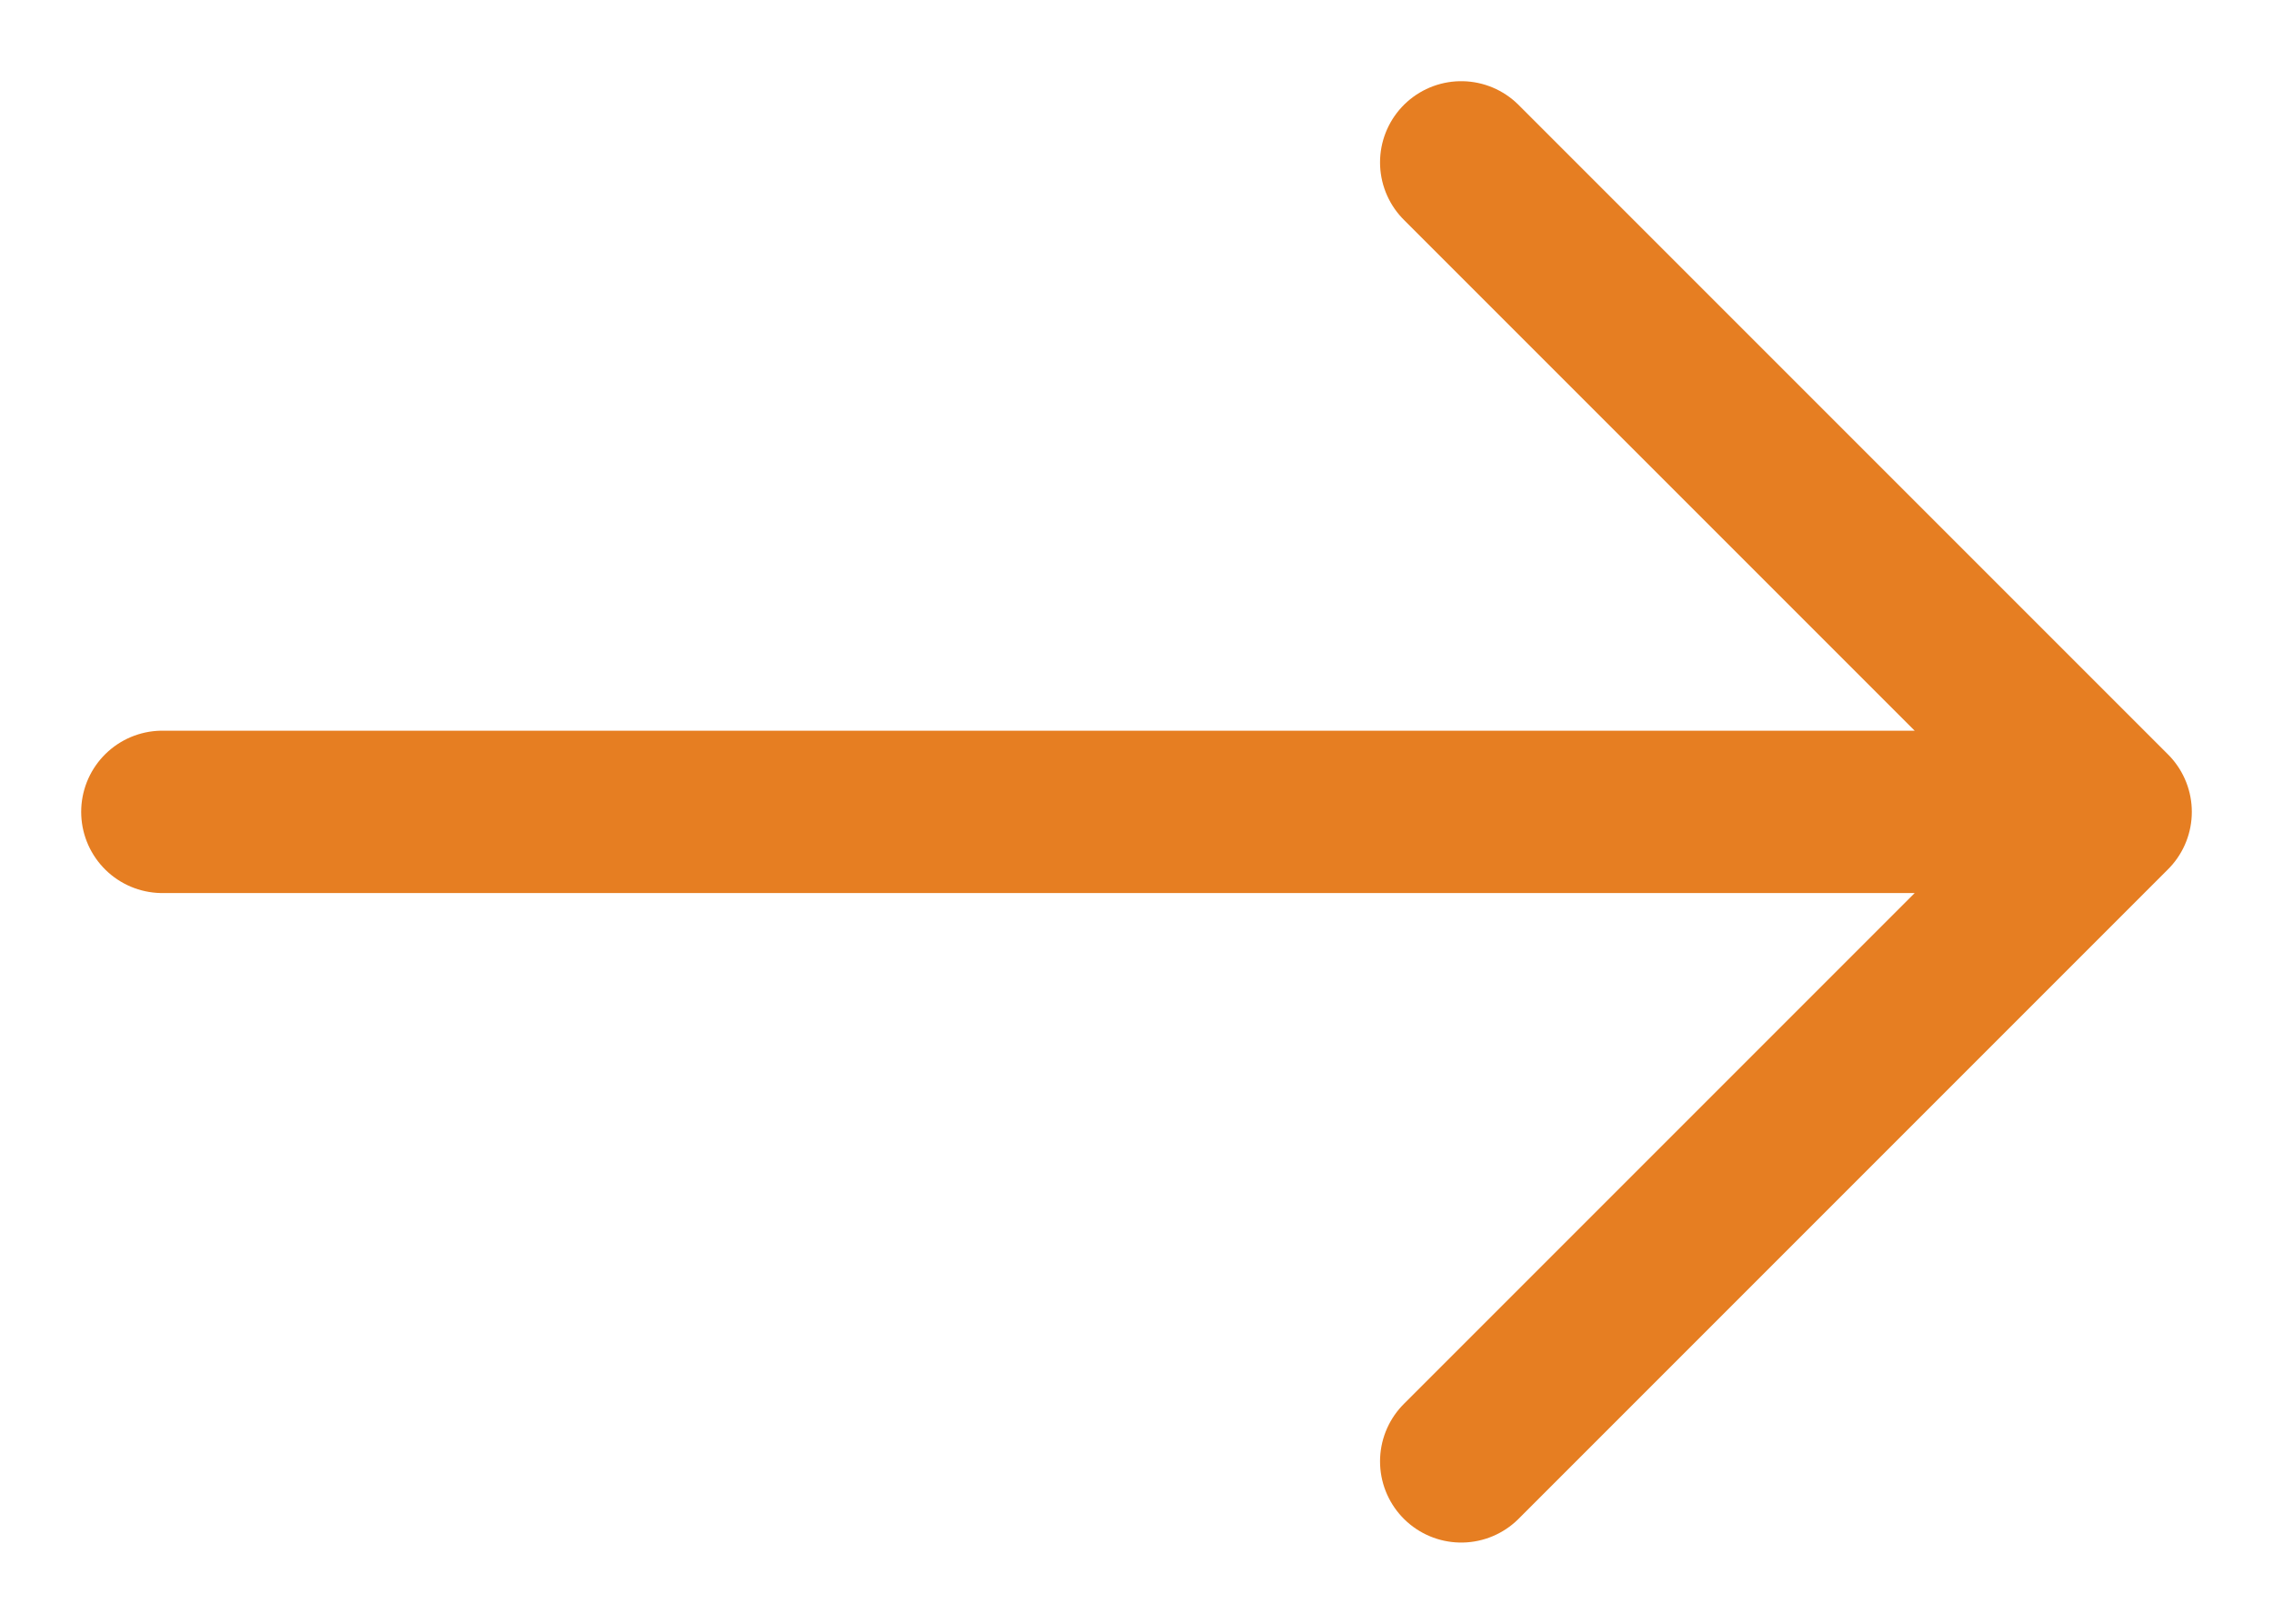 <svg class="w-6 h-6 text-gray-800 dark:text-white" aria-hidden="true" xmlns="http://www.w3.org/2000/svg" fill="none" viewBox="0 0 14 10">
    <path stroke="#e67e22" stroke-linecap="round" stroke-linejoin="round" stroke-width="1" d="M1 5h12m0 0L9 1m4 4L9 9"/>
  </svg>